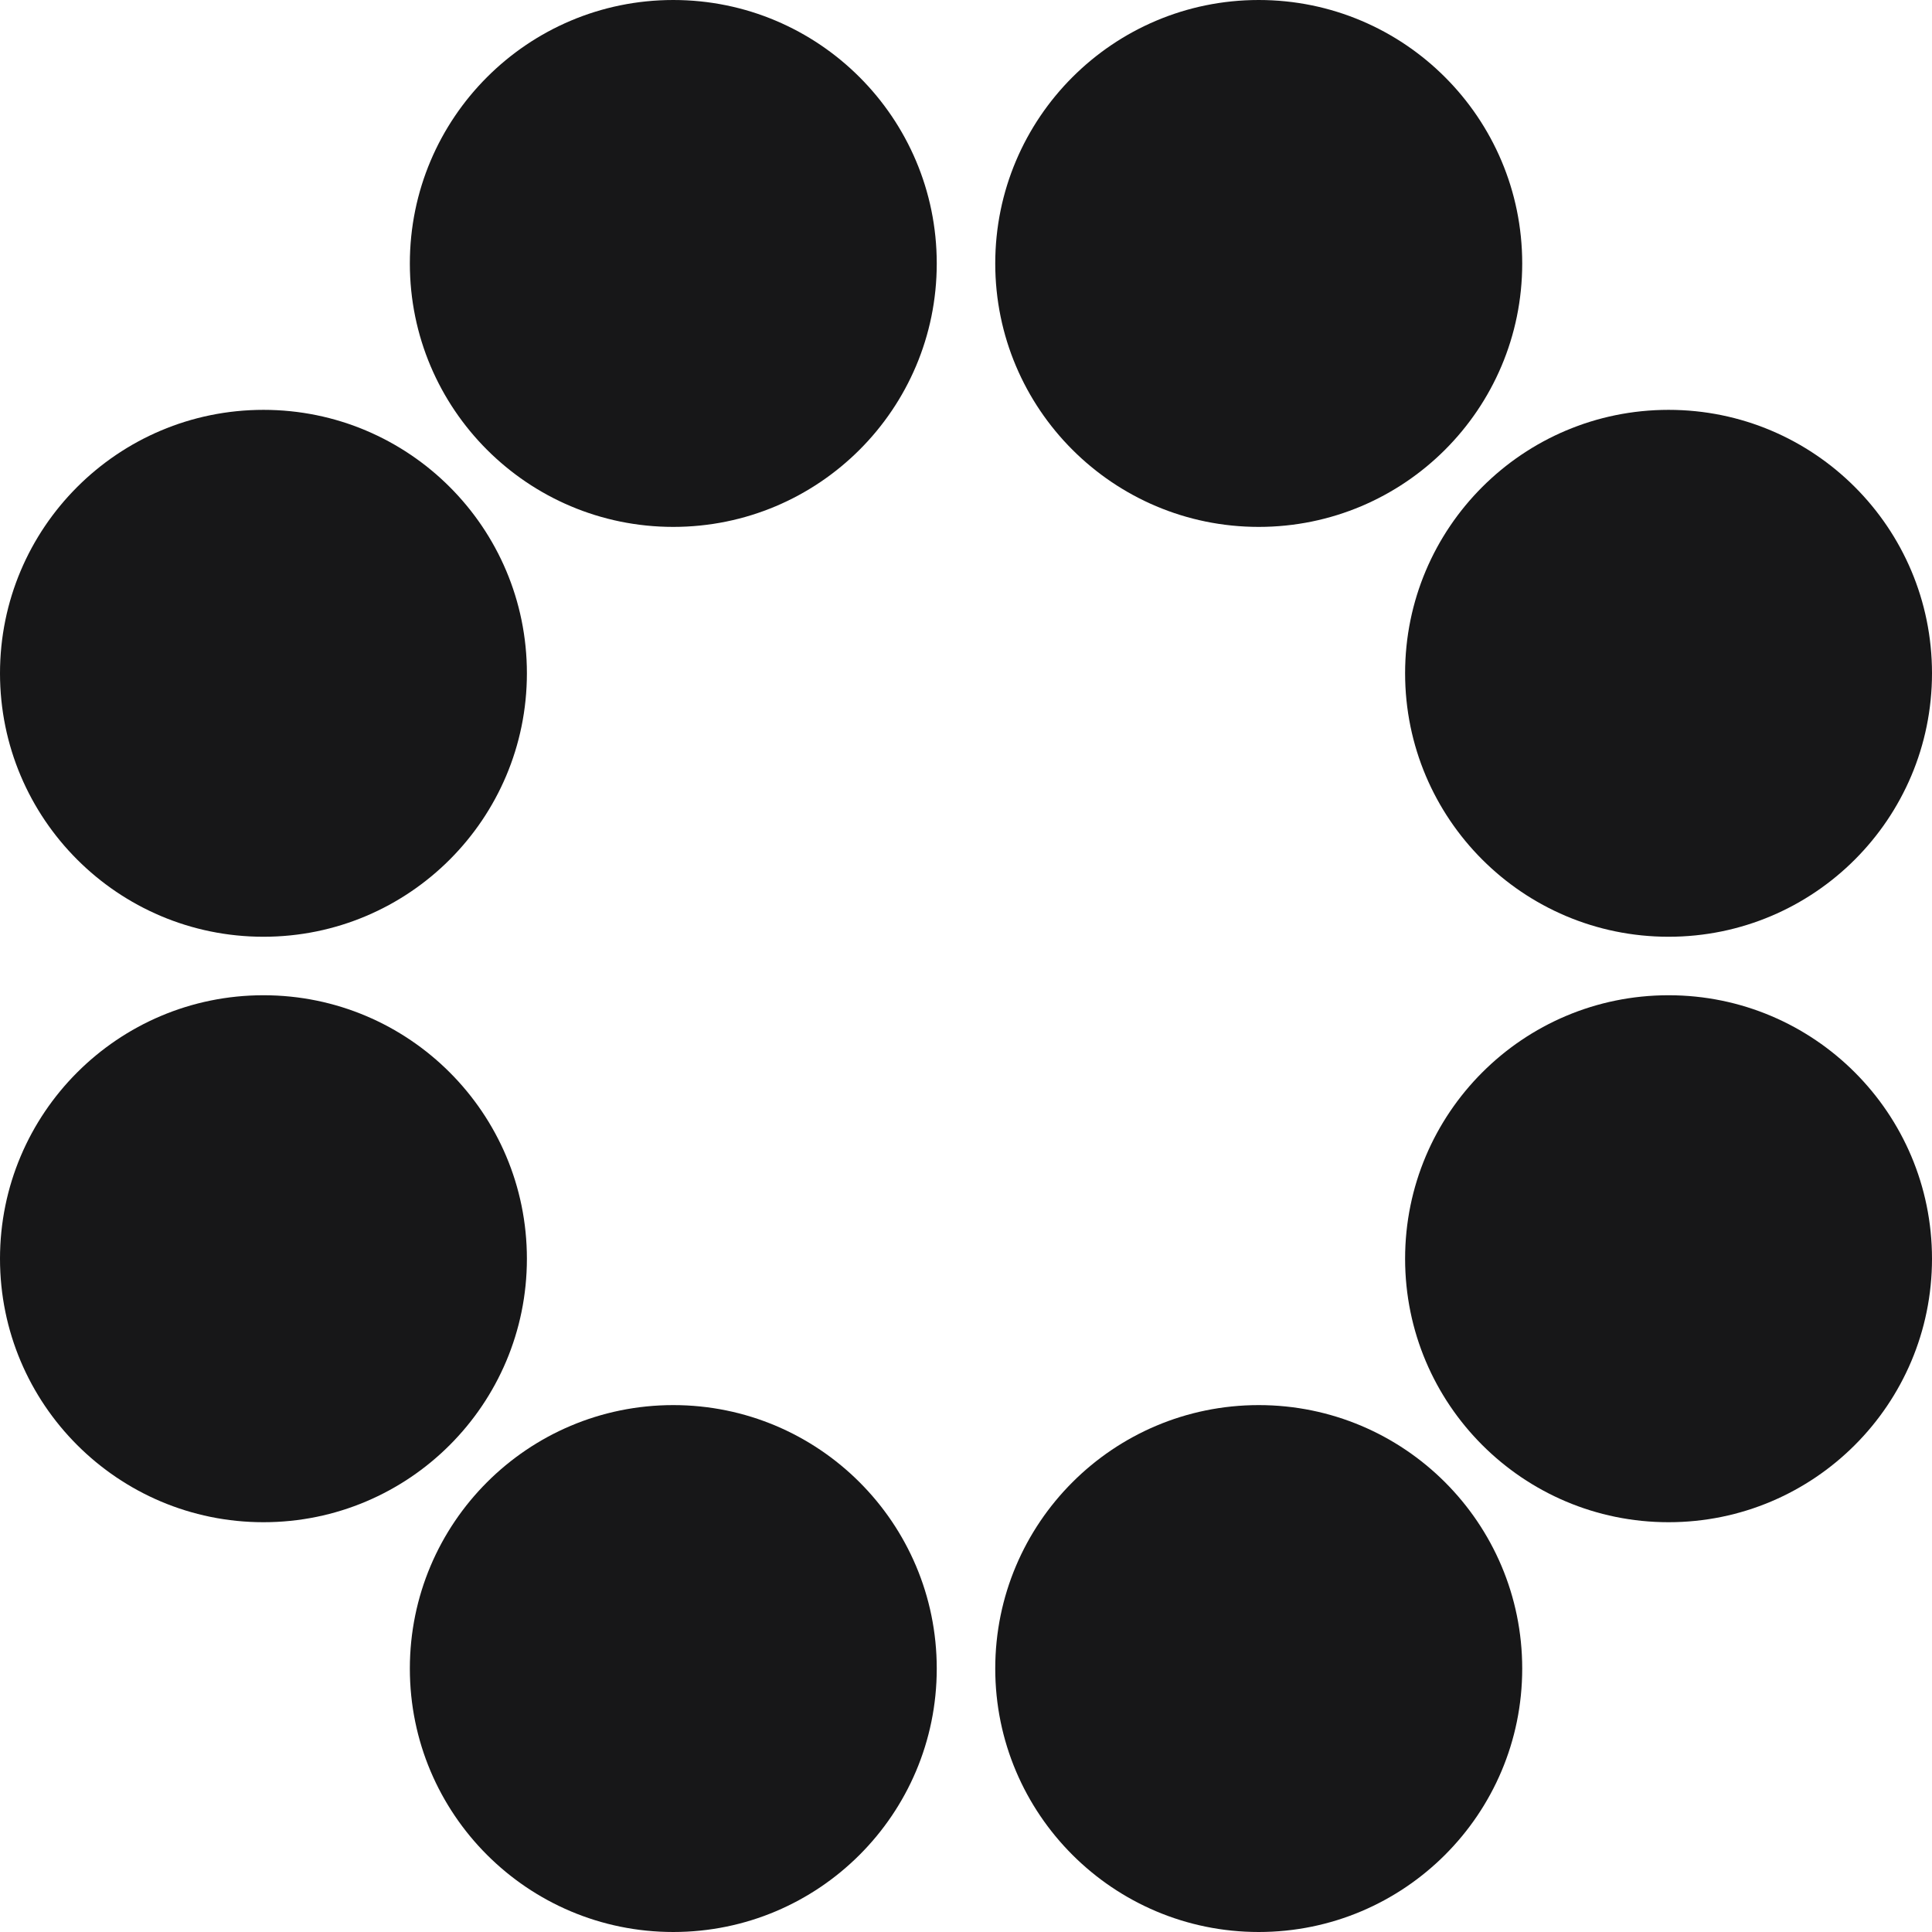 <svg width="29" height="29" viewBox="0 0 29 29" fill="none" xmlns="http://www.w3.org/2000/svg">
<path d="M3.955 6.152C6.139 6.152 7.909 7.922 7.909 10.106C7.909 12.29 6.139 14.061 3.955 14.061C1.771 14.061 -2.38668e-07 12.29 0 10.106C2.38668e-07 7.922 1.771 6.152 3.955 6.152Z" fill="#171718"/>
<path d="M3.955 14.939C6.139 14.939 7.909 16.71 7.909 18.894C7.909 21.078 6.139 22.849 3.955 22.849C1.771 22.849 -2.38668e-07 21.078 0 18.894C2.38668e-07 16.71 1.771 14.939 3.955 14.939Z" fill="#171718"/>
<path d="M6.152 25.046C6.152 22.861 7.922 21.091 10.106 21.091C12.29 21.091 14.061 22.861 14.061 25.046C14.061 27.23 12.29 29 10.106 29C7.922 29 6.152 27.23 6.152 25.046Z" fill="#171718"/>
<path d="M14.939 25.046C14.939 22.861 16.71 21.091 18.894 21.091C21.078 21.091 22.849 22.861 22.849 25.046C22.849 27.23 21.078 29 18.894 29C16.71 29 14.939 27.23 14.939 25.046Z" fill="#171718"/>
<path d="M25.046 22.849C22.861 22.849 21.091 21.078 21.091 18.894C21.091 16.71 22.861 14.939 25.046 14.939C27.23 14.939 29 16.71 29 18.894C29 21.078 27.23 22.849 25.046 22.849Z" fill="#171718"/>
<path d="M25.046 14.061C22.861 14.061 21.091 12.29 21.091 10.106C21.091 7.922 22.861 6.152 25.046 6.152C27.23 6.152 29 7.922 29 10.106C29 12.29 27.23 14.061 25.046 14.061Z" fill="#171718"/>
<path d="M22.849 3.955C22.849 6.139 21.078 7.909 18.894 7.909C16.71 7.909 14.939 6.139 14.939 3.955C14.939 1.771 16.71 0 18.894 0C21.078 0 22.849 1.771 22.849 3.955Z" fill="#171718"/>
<path d="M14.061 3.955C14.061 6.139 12.29 7.909 10.106 7.909C7.922 7.909 6.152 6.139 6.152 3.955C6.152 1.771 7.922 0 10.106 0C12.29 0 14.061 1.771 14.061 3.955Z" fill="#171718"/>
</svg>
